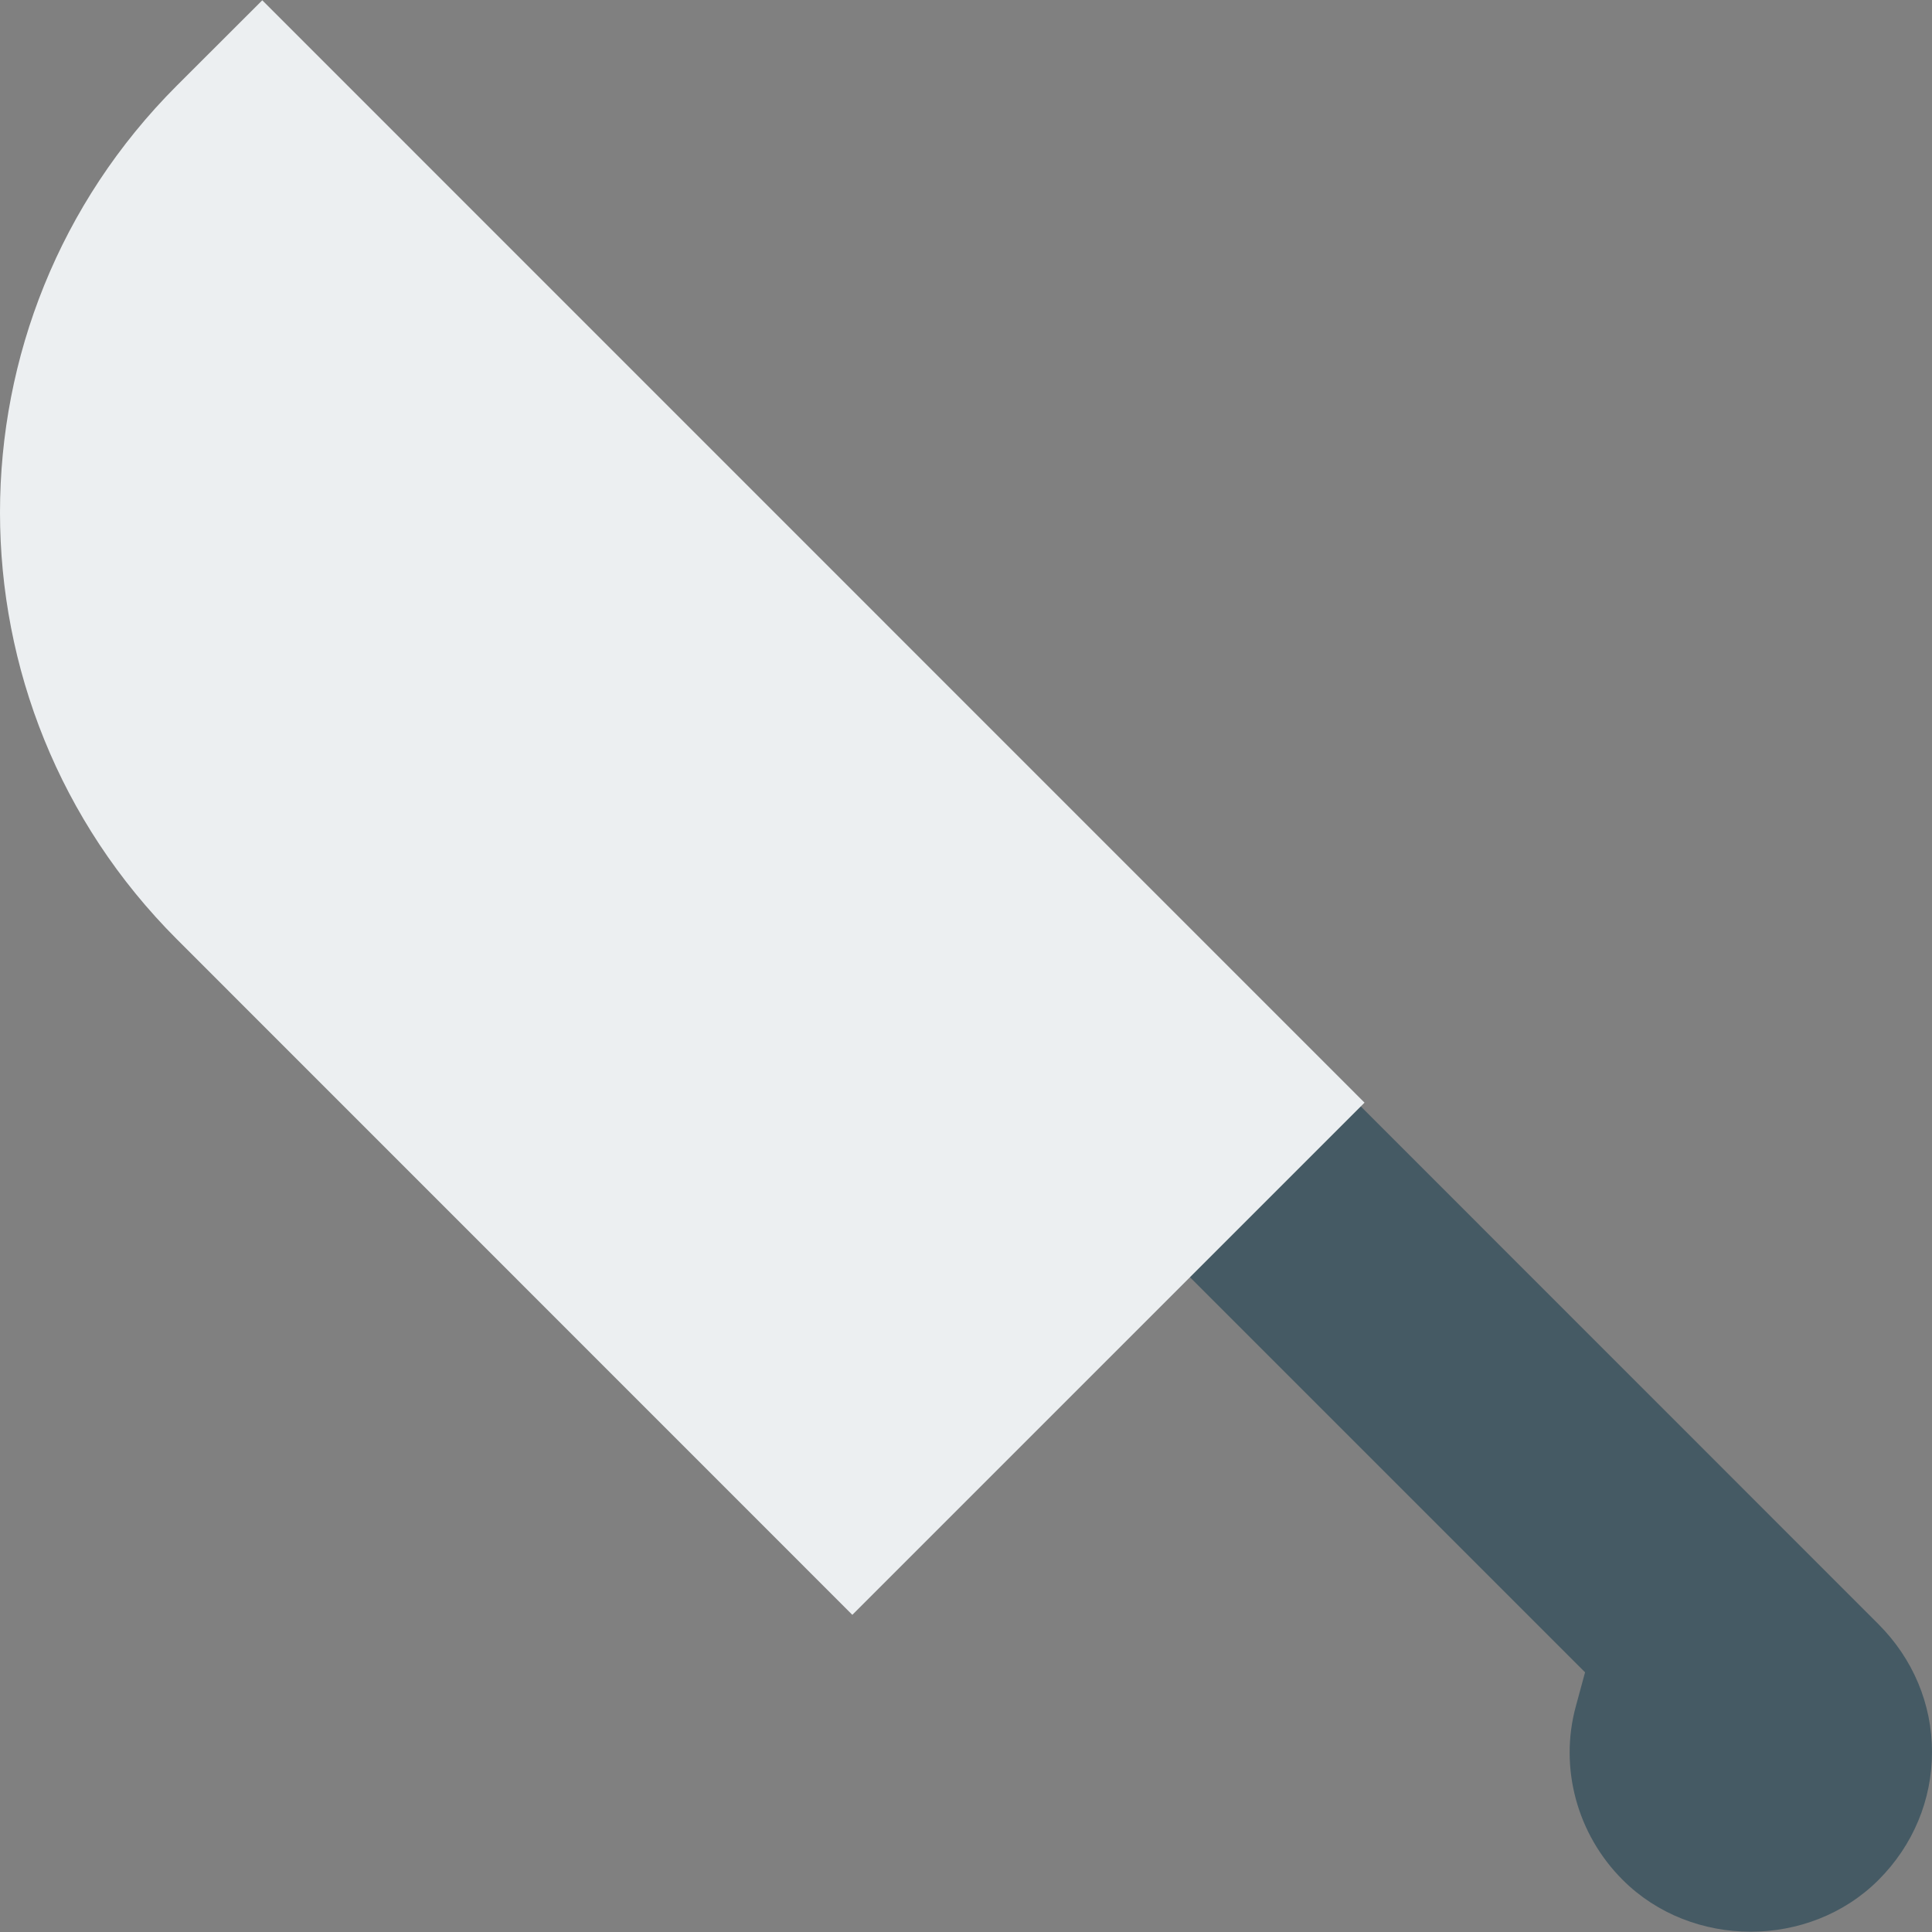 <?xml version="1.0" encoding="iso-8859-1"?>
<!-- Generator: Adobe Illustrator 19.0.0, SVG Export Plug-In . SVG Version: 6.00 Build 0)  -->
<svg version="1.1" id="Capa_1" xmlns="http://www.w3.org/2000/svg" xmlns:xlink="http://www.w3.org/1999/xlink" x="0px" y="0px"
	 viewBox="0 0 512.152 512.152" style="enable-background:new 0 0 512.152 512.152;" xml:space="preserve">
<rect x="0" y="0" width="512.152" height="512.152" fill="#808080" stroke="none"/>
<path style="fill:#455A64;" d="M497.944,430.54L345.016,277.58l-45.44,45.12l120.608,120.608l-2.432,8.96
	c-4.48,16.32,0.288,33.984,12.416,46.08c18.304,18.304,49.504,18.304,67.808,0c9.152-9.152,14.176-21.184,14.176-33.92
	S507.096,439.692,497.944,430.54z"/>
<path style="fill:#ECEFF1;" d="M361.72,292.3L225.944,428.076L46.872,248.972c-62.496-62.496-62.496-163.776,0-226.272L69.528,0.076
	L361.72,292.3z"/>
<g>
</g>
<g>
</g>
<g>
</g>
<g>
</g>
<g>
</g>
<g>
</g>
<g>
</g>
<g>
</g>
<g>
</g>
<g>
</g>
<g>
</g>
<g>
</g>
<g>
</g>
<g>
</g>
<g>
</g>
</svg>
